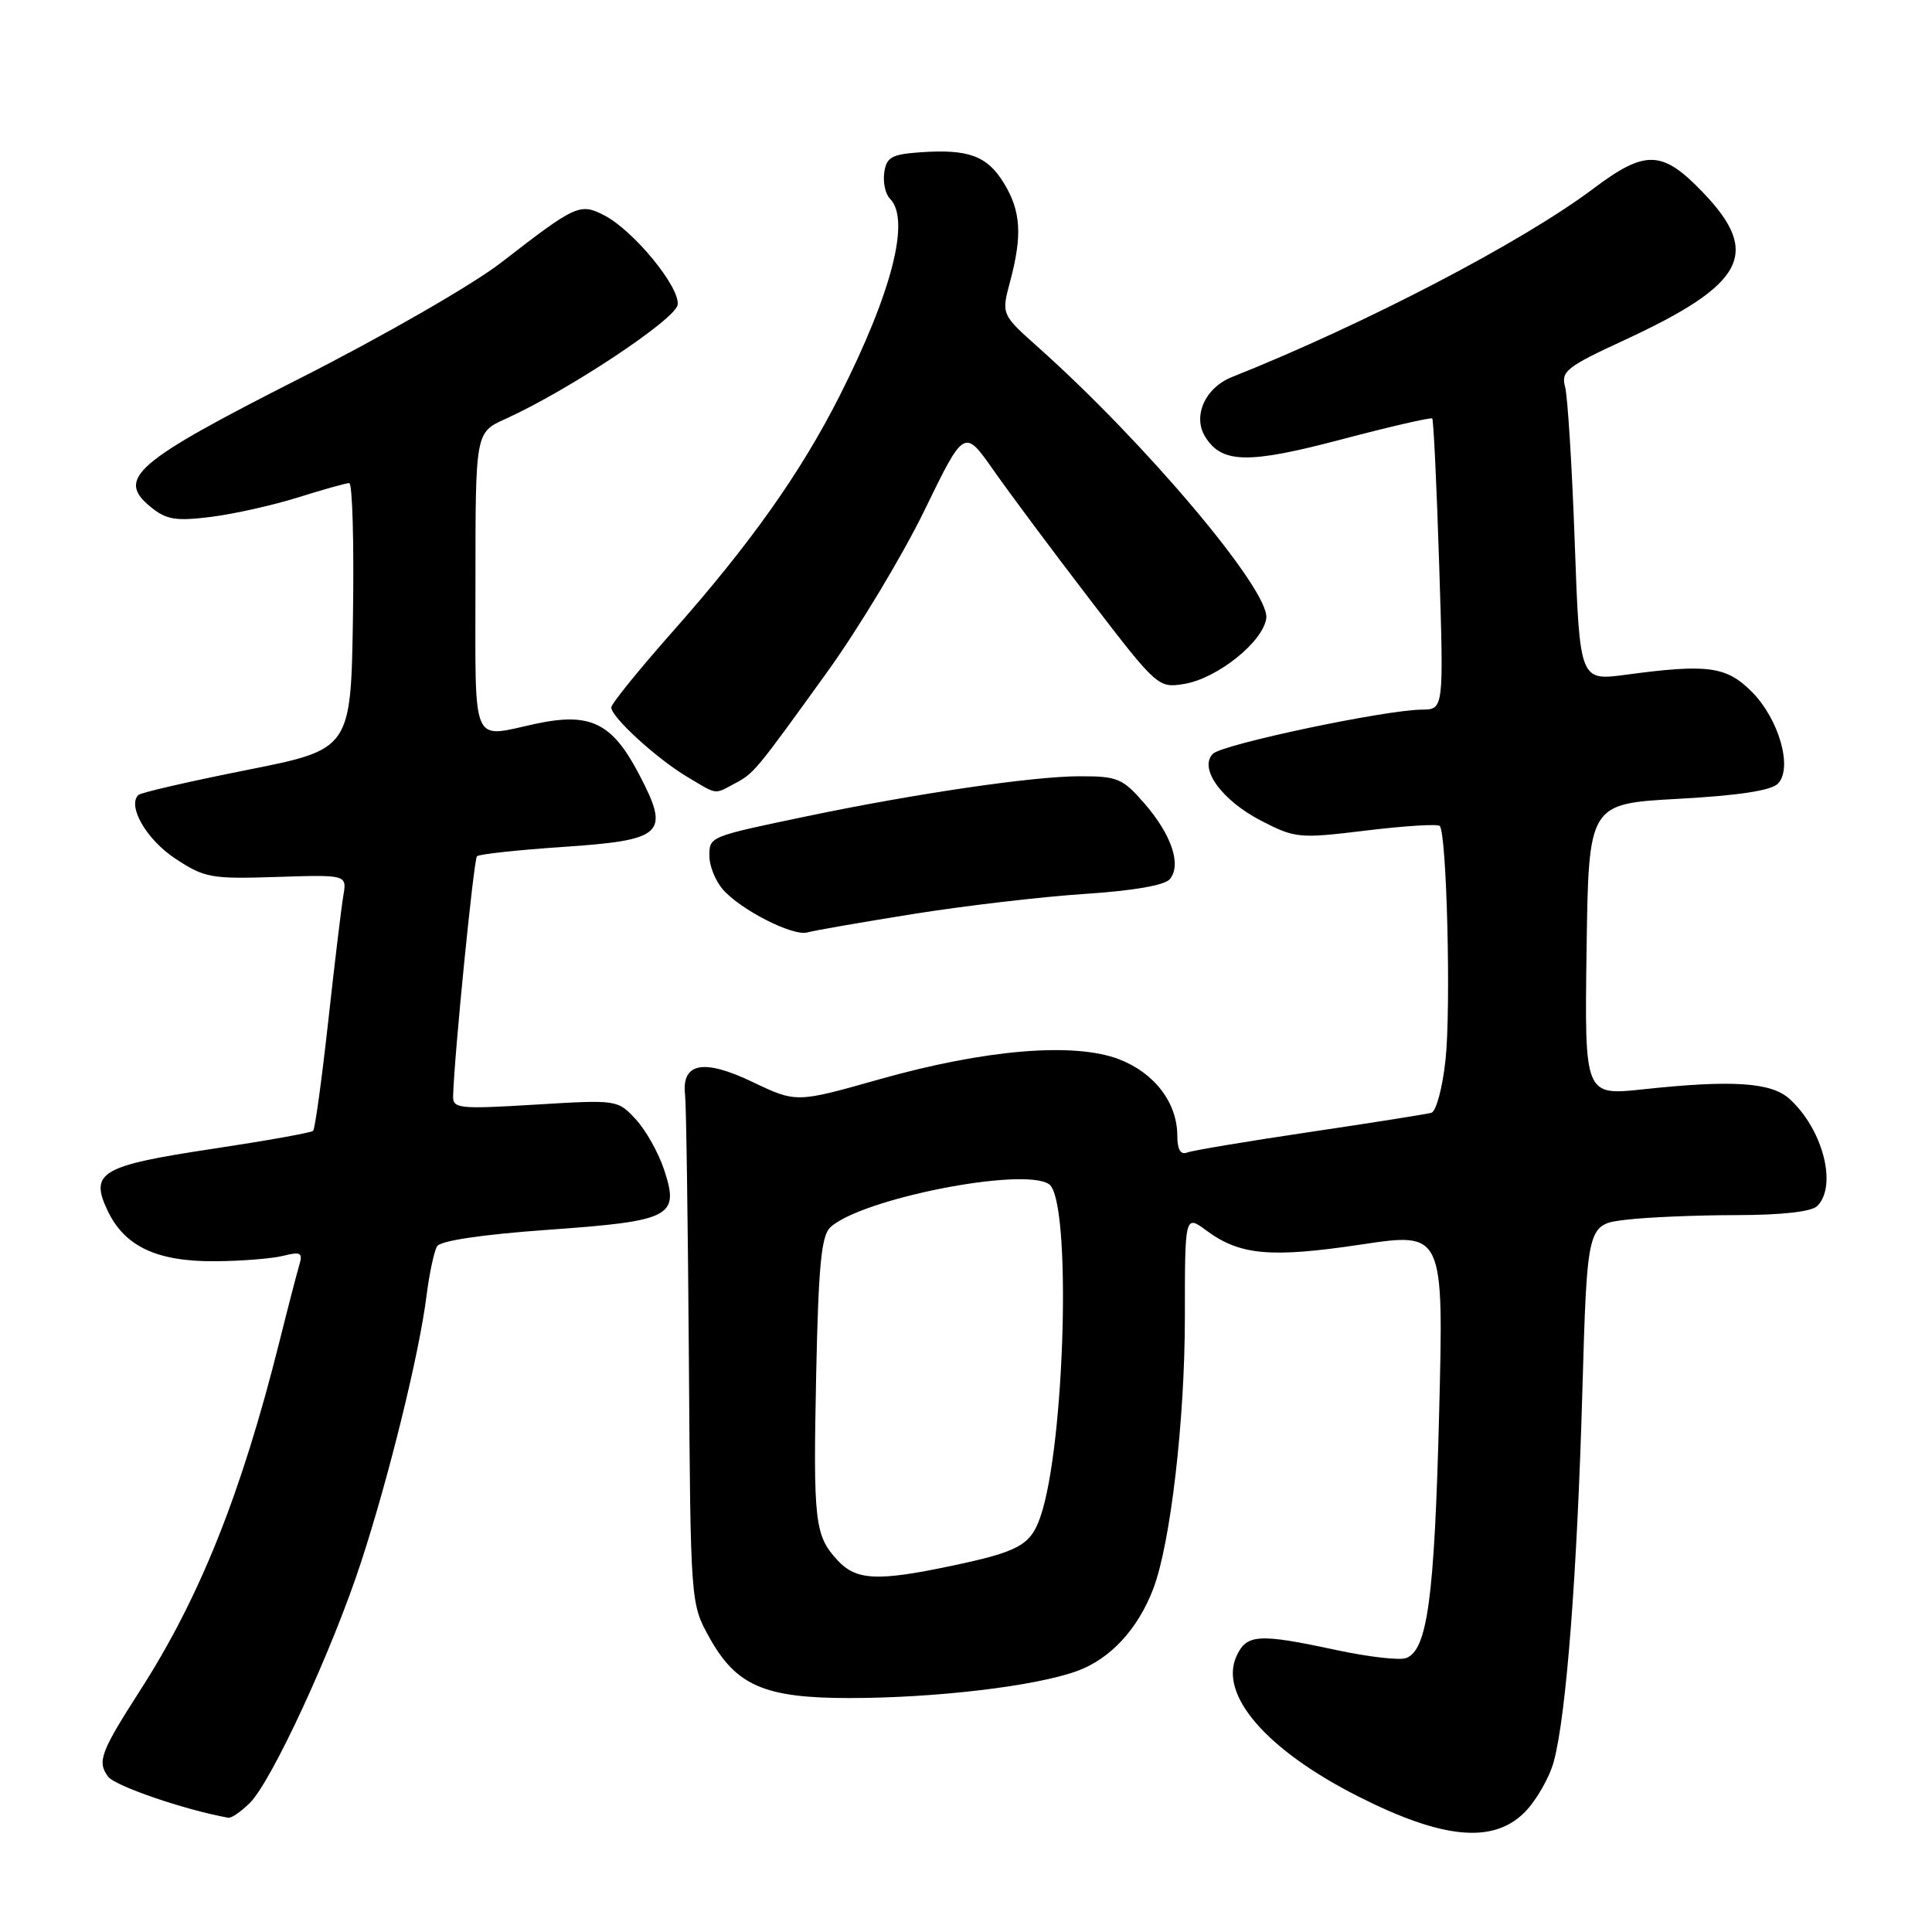 <?xml version="1.0" encoding="UTF-8" standalone="no"?>
<!DOCTYPE svg PUBLIC "-//W3C//DTD SVG 1.1//EN" "http://www.w3.org/Graphics/SVG/1.1/DTD/svg11.dtd" >
<svg xmlns="http://www.w3.org/2000/svg" xmlns:xlink="http://www.w3.org/1999/xlink" version="1.1" viewBox="0 0 256 256">
 <g >
 <path fill="currentColor"
d=" M 202.00 240.16 C 203.56 238.59 205.31 235.55 205.89 233.39 C 207.54 227.29 208.98 208.58 209.67 184.37 C 210.31 162.24 210.31 162.24 215.40 161.63 C 218.21 161.29 224.80 161.01 230.05 161.01 C 236.13 161.00 240.04 160.56 240.80 159.80 C 243.49 157.11 241.53 149.60 237.11 145.60 C 234.69 143.41 229.49 143.07 217.73 144.34 C 209.96 145.17 209.96 145.17 210.23 125.84 C 210.50 106.50 210.50 106.50 222.36 105.85 C 230.26 105.42 234.67 104.76 235.57 103.85 C 237.59 101.81 235.74 95.28 232.10 91.64 C 228.74 88.28 226.26 87.95 215.41 89.41 C 209.32 90.22 209.32 90.22 208.66 71.86 C 208.30 61.76 207.72 52.48 207.38 51.24 C 206.82 49.21 207.61 48.59 215.19 45.09 C 231.21 37.68 233.41 33.59 225.67 25.52 C 220.26 19.87 218.05 19.79 211.12 25.00 C 201.67 32.10 180.85 42.95 163.24 49.96 C 159.68 51.37 157.99 55.17 159.71 57.90 C 161.91 61.42 165.40 61.49 177.69 58.24 C 184.17 56.53 189.61 55.28 189.78 55.45 C 189.95 55.62 190.37 64.36 190.70 74.88 C 191.31 94.00 191.31 94.00 188.41 94.03 C 183.50 94.07 161.98 98.62 160.72 99.88 C 158.80 101.80 161.88 106.06 167.16 108.78 C 171.64 111.08 172.15 111.13 181.03 110.05 C 186.11 109.43 190.49 109.16 190.77 109.44 C 191.70 110.37 192.28 133.58 191.54 140.42 C 191.15 144.11 190.30 147.28 189.66 147.45 C 189.02 147.63 181.77 148.78 173.54 150.00 C 165.32 151.22 158.01 152.44 157.29 152.72 C 156.43 153.05 156.00 152.31 156.00 150.51 C 156.00 146.12 152.98 142.16 148.26 140.35 C 142.27 138.07 130.52 139.06 116.50 143.02 C 105.51 146.13 105.51 146.13 99.70 143.36 C 93.19 140.24 90.27 140.82 90.78 145.13 C 90.93 146.43 91.15 162.12 91.28 180.00 C 91.50 212.50 91.50 212.50 94.01 217.00 C 97.55 223.37 101.32 225.00 112.53 225.00 C 124.02 225.00 137.28 223.42 142.77 221.40 C 147.16 219.78 150.79 215.85 152.82 210.50 C 155.09 204.56 156.99 188.24 157.00 174.72 C 157.00 160.94 157.00 160.94 159.88 163.07 C 164.30 166.33 168.38 166.70 180.33 164.91 C 191.30 163.26 191.30 163.26 190.69 187.38 C 190.07 211.76 189.14 218.62 186.33 219.70 C 185.48 220.03 181.34 219.55 177.12 218.65 C 166.75 216.42 165.18 216.52 163.84 219.45 C 161.49 224.60 167.84 231.90 180.00 238.05 C 191.14 243.69 197.82 244.33 202.00 240.16 Z  M 33.13 238.87 C 36.03 235.97 44.05 218.61 47.84 207.00 C 51.53 195.74 55.57 179.31 56.51 171.73 C 56.89 168.75 57.52 165.78 57.92 165.13 C 58.37 164.40 63.97 163.57 72.55 162.96 C 88.99 161.79 90.06 161.23 88.00 155.00 C 87.26 152.75 85.57 149.75 84.24 148.31 C 81.84 145.72 81.76 145.71 70.91 146.37 C 60.89 146.98 60.00 146.89 60.04 145.27 C 60.16 140.11 62.77 113.90 63.20 113.46 C 63.48 113.18 68.57 112.63 74.50 112.23 C 88.00 111.32 88.83 110.52 84.67 102.58 C 81.11 95.77 78.22 94.36 71.01 95.90 C 62.32 97.77 63.00 99.37 63.00 77.15 C 63.00 57.30 63.00 57.30 66.97 55.51 C 75.22 51.79 89.50 42.33 89.79 40.39 C 90.14 38.08 83.96 30.55 80.08 28.54 C 76.85 26.87 76.29 27.13 66.45 34.76 C 62.65 37.71 50.92 44.46 39.76 50.12 C 17.80 61.26 15.32 63.41 20.01 67.21 C 22.06 68.87 23.31 69.07 27.96 68.49 C 30.99 68.11 36.18 66.95 39.49 65.91 C 42.79 64.87 45.85 64.02 46.27 64.01 C 46.70 64.01 46.92 71.94 46.77 81.65 C 46.50 99.29 46.50 99.29 32.70 102.03 C 25.11 103.54 18.64 105.03 18.33 105.34 C 16.85 106.82 19.41 111.24 23.20 113.75 C 27.11 116.33 27.94 116.48 36.67 116.20 C 45.97 115.90 45.97 115.90 45.49 118.70 C 45.23 120.24 44.32 127.78 43.48 135.44 C 42.63 143.11 41.74 149.59 41.49 149.84 C 41.25 150.09 35.30 151.15 28.27 152.21 C 13.34 154.46 11.84 155.34 14.27 160.44 C 16.53 165.18 20.81 167.18 28.54 167.12 C 32.01 167.10 36.06 166.77 37.54 166.40 C 39.84 165.82 40.14 165.99 39.66 167.61 C 39.35 168.65 38.14 173.31 36.98 177.96 C 31.94 198.02 26.46 211.71 18.56 224.00 C 13.33 232.15 12.85 233.42 14.32 235.41 C 15.23 236.65 24.50 239.83 30.25 240.86 C 30.66 240.94 31.96 240.04 33.13 238.87 Z  M 121.00 121.11 C 127.88 120.01 138.10 118.82 143.71 118.45 C 150.15 118.03 154.33 117.31 155.01 116.49 C 156.58 114.59 155.25 110.63 151.66 106.48 C 148.74 103.12 148.09 102.85 143.00 102.86 C 136.86 102.87 121.38 105.14 107.00 108.14 C 93.88 110.88 94.00 110.83 94.00 113.46 C 94.00 114.73 94.79 116.70 95.75 117.82 C 98.08 120.53 105.07 124.10 106.98 123.55 C 107.81 123.31 114.12 122.21 121.00 121.11 Z  M 97.32 103.84 C 99.94 102.44 100.07 102.28 109.64 89.00 C 113.80 83.22 119.58 73.61 122.49 67.64 C 127.77 56.78 127.77 56.78 131.64 62.30 C 133.76 65.34 139.54 73.08 144.47 79.51 C 153.32 91.05 153.48 91.18 156.89 90.63 C 161.30 89.91 167.41 85.02 167.79 81.90 C 168.23 78.21 151.87 58.78 137.59 46.04 C 132.68 41.66 132.68 41.66 133.84 37.32 C 135.48 31.17 135.28 27.98 133.03 24.28 C 130.81 20.64 128.32 19.73 121.92 20.18 C 118.14 20.45 117.45 20.84 117.17 22.87 C 116.98 24.17 117.32 25.72 117.92 26.32 C 120.67 29.07 118.21 38.70 111.23 52.50 C 106.09 62.65 99.43 72.05 89.13 83.69 C 84.66 88.74 81.00 93.26 81.00 93.74 C 81.00 95.02 86.97 100.48 91.00 102.90 C 95.13 105.37 94.59 105.29 97.32 103.84 Z  M 111.00 206.77 C 107.95 203.49 107.74 201.71 108.15 182.01 C 108.45 167.76 108.83 163.76 110.01 162.64 C 114.03 158.85 135.58 154.59 139.00 156.91 C 142.01 158.95 141.15 191.54 137.84 201.04 C 136.54 204.76 134.98 205.61 126.00 207.50 C 116.26 209.55 113.46 209.41 111.00 206.77 Z "/>
</g>
</svg>